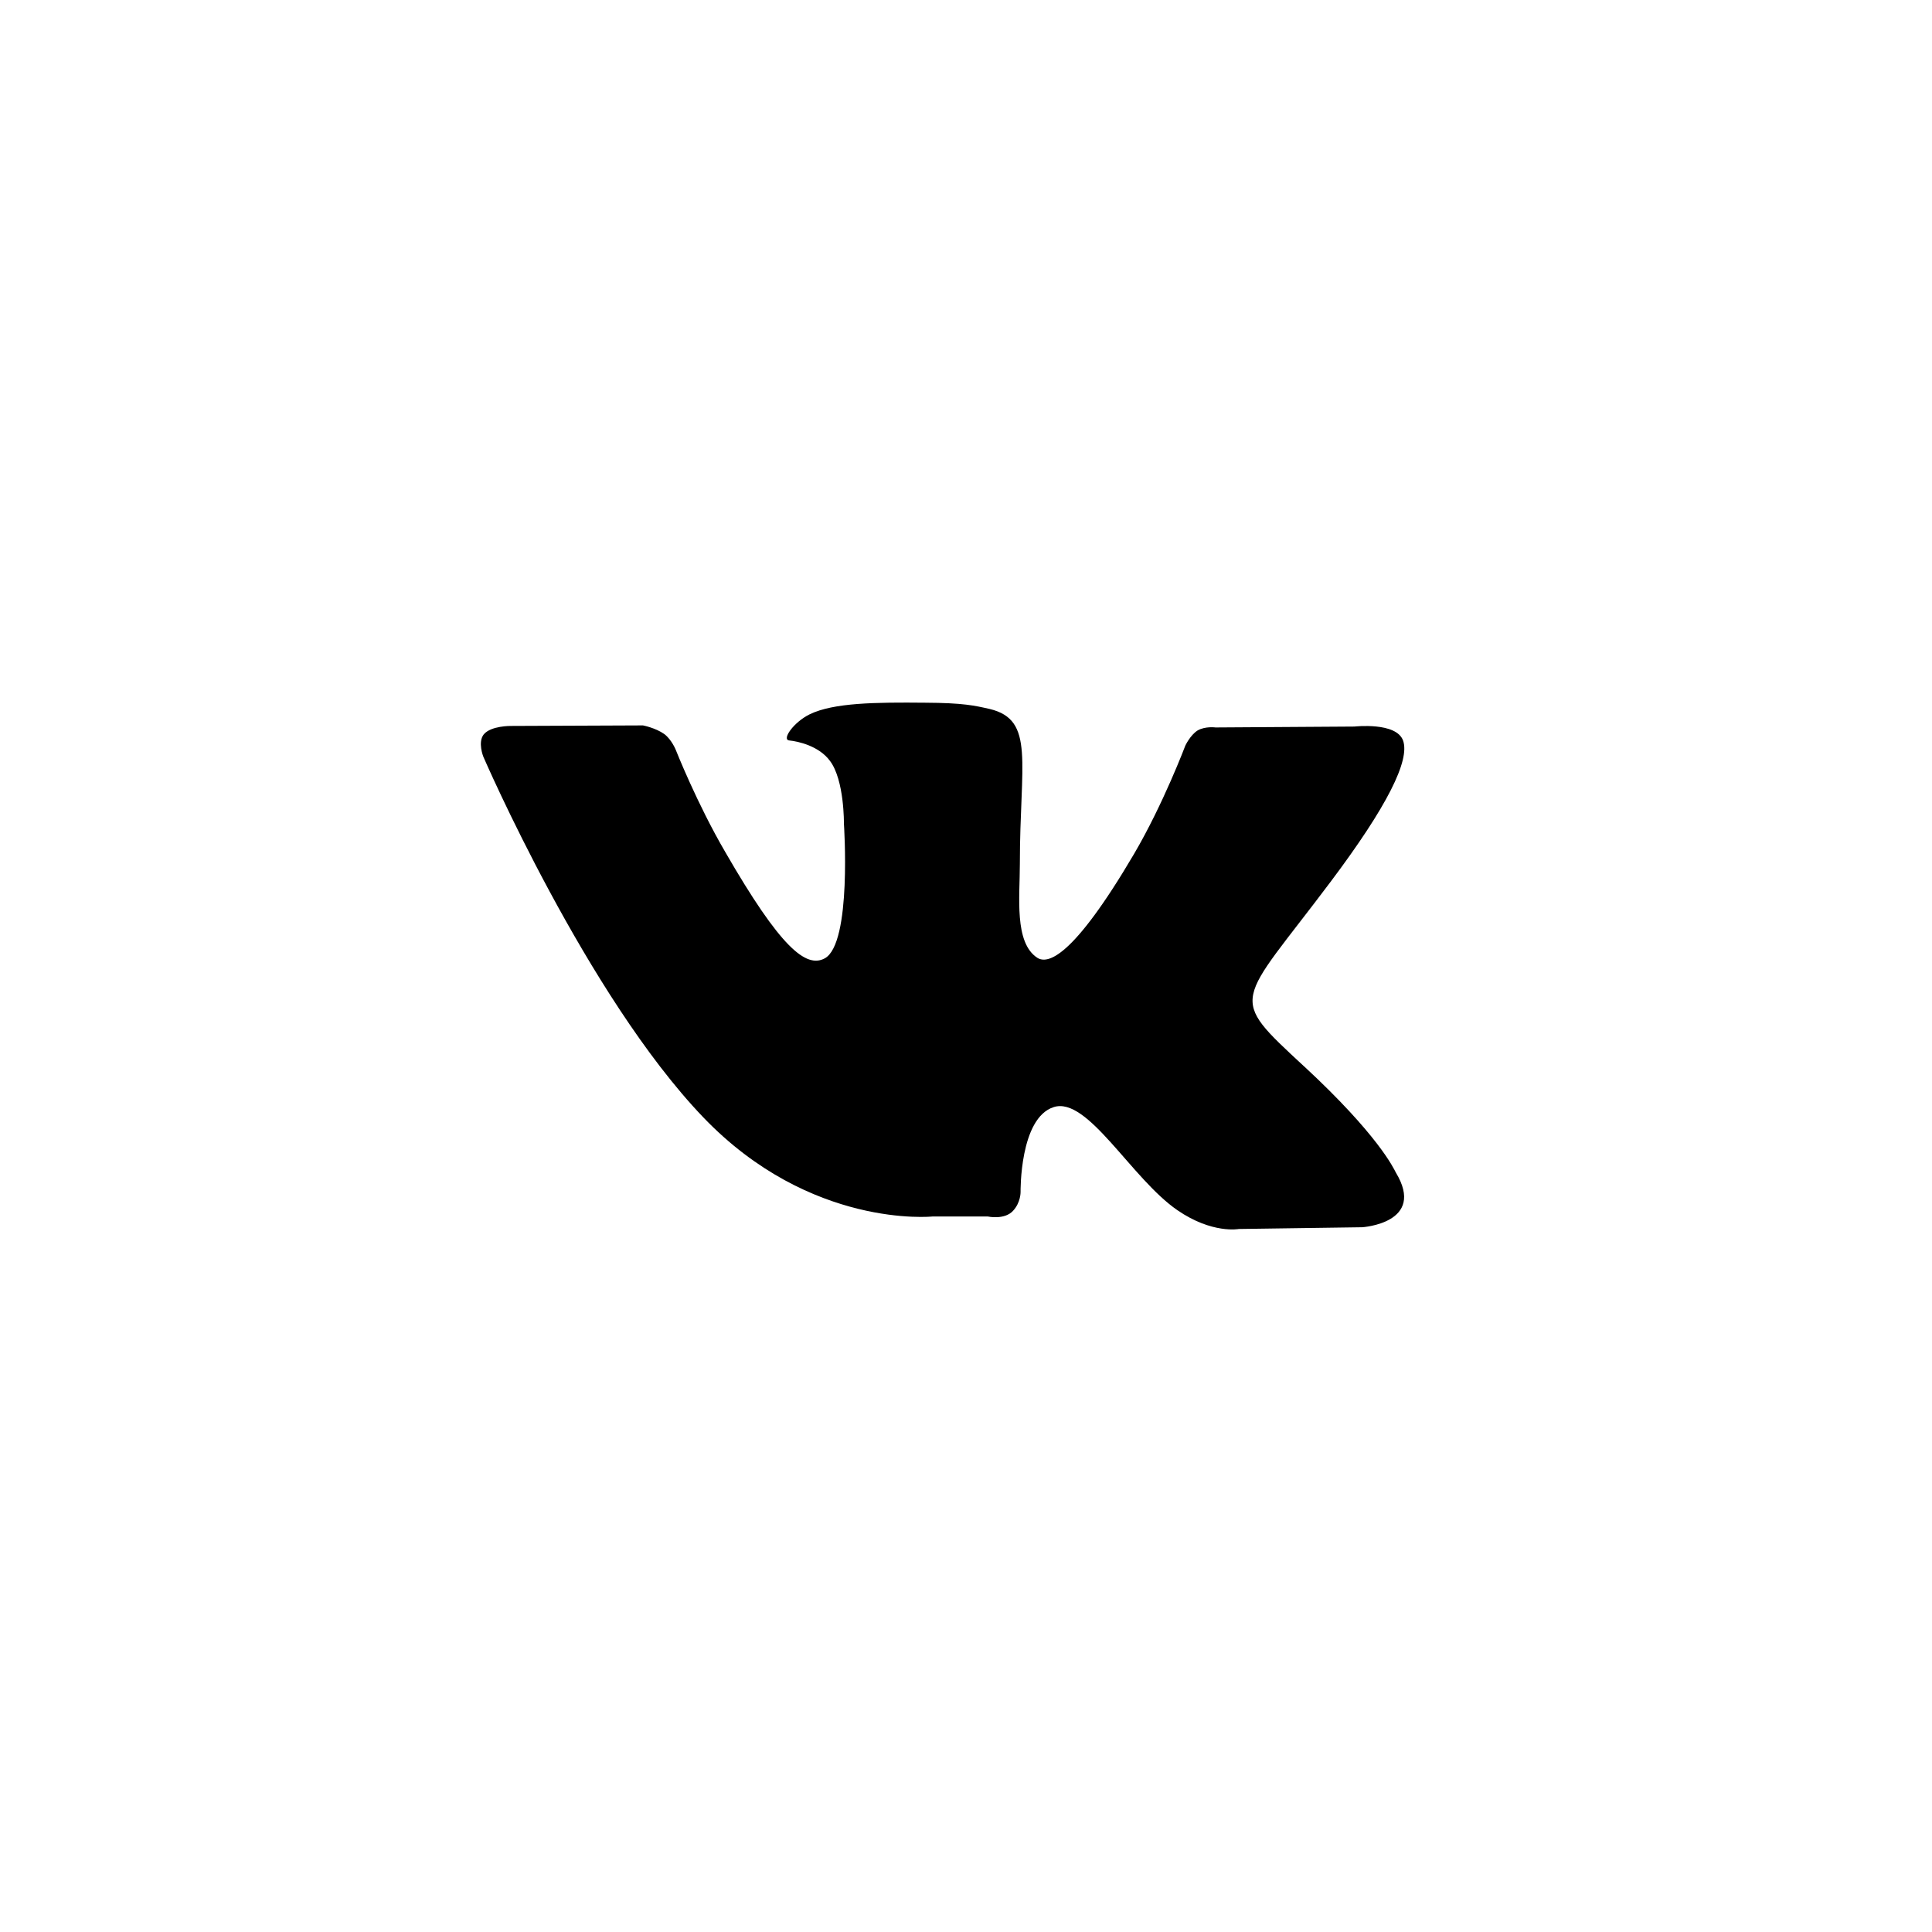 <?xml version="1.0" encoding="utf-8"?>
<!-- Generated by IcoMoon.io -->
<!DOCTYPE svg PUBLIC "-//W3C//DTD SVG 1.1//EN" "http://www.w3.org/Graphics/SVG/1.1/DTD/svg11.dtd">
<svg version="1.1" xmlns="http://www.w3.org/2000/svg" xmlns:xlink="http://www.w3.org/1999/xlink" width="32" height="32" viewBox="0 0 32 32">
<path fill="#000" d="M21.599 17.661c1.227 1.137 1.483 1.688 1.52 1.759 0.509 0.84-0.557 0.907-0.557 0.907l-2.044 0.029c0 0-0.441 0.084-1.016-0.311-0.764-0.525-1.487-1.889-2.049-1.708-0.567 0.18-0.549 1.405-0.549 1.405s0.004 0.177-0.127 0.315c-0.141 0.152-0.416 0.092-0.416 0.092h-0.916c0 0-2.019 0.209-3.795-1.641-1.933-2.015-3.645-5.976-3.645-5.976s-0.096-0.239 0.008-0.369c0.121-0.144 0.449-0.139 0.449-0.139l2.187-0.009c0 0 0.207 0.039 0.355 0.144 0.121 0.092 0.188 0.259 0.188 0.259s0.353 0.895 0.824 1.7c0.911 1.579 1.335 1.923 1.645 1.755 0.452-0.247 0.317-2.229 0.317-2.229s0.009-0.723-0.231-1.041c-0.181-0.247-0.525-0.324-0.676-0.339-0.127-0.016 0.075-0.303 0.34-0.433 0.395-0.192 1.088-0.2 1.911-0.192 0.637 0.003 0.823 0.048 1.071 0.104 0.755 0.181 0.499 0.885 0.499 2.569 0 0.541-0.096 1.301 0.289 1.552 0.168 0.107 0.58 0.019 1.604-1.723 0.483-0.824 0.848-1.792 0.848-1.792s0.081-0.172 0.201-0.249c0.127-0.075 0.3-0.051 0.3-0.051l2.3-0.015c0 0 0.692-0.079 0.805 0.231 0.117 0.327-0.26 1.089-1.2 2.34-1.548 2.063-1.72 1.869-0.44 3.057v0z"></path>
</svg>
